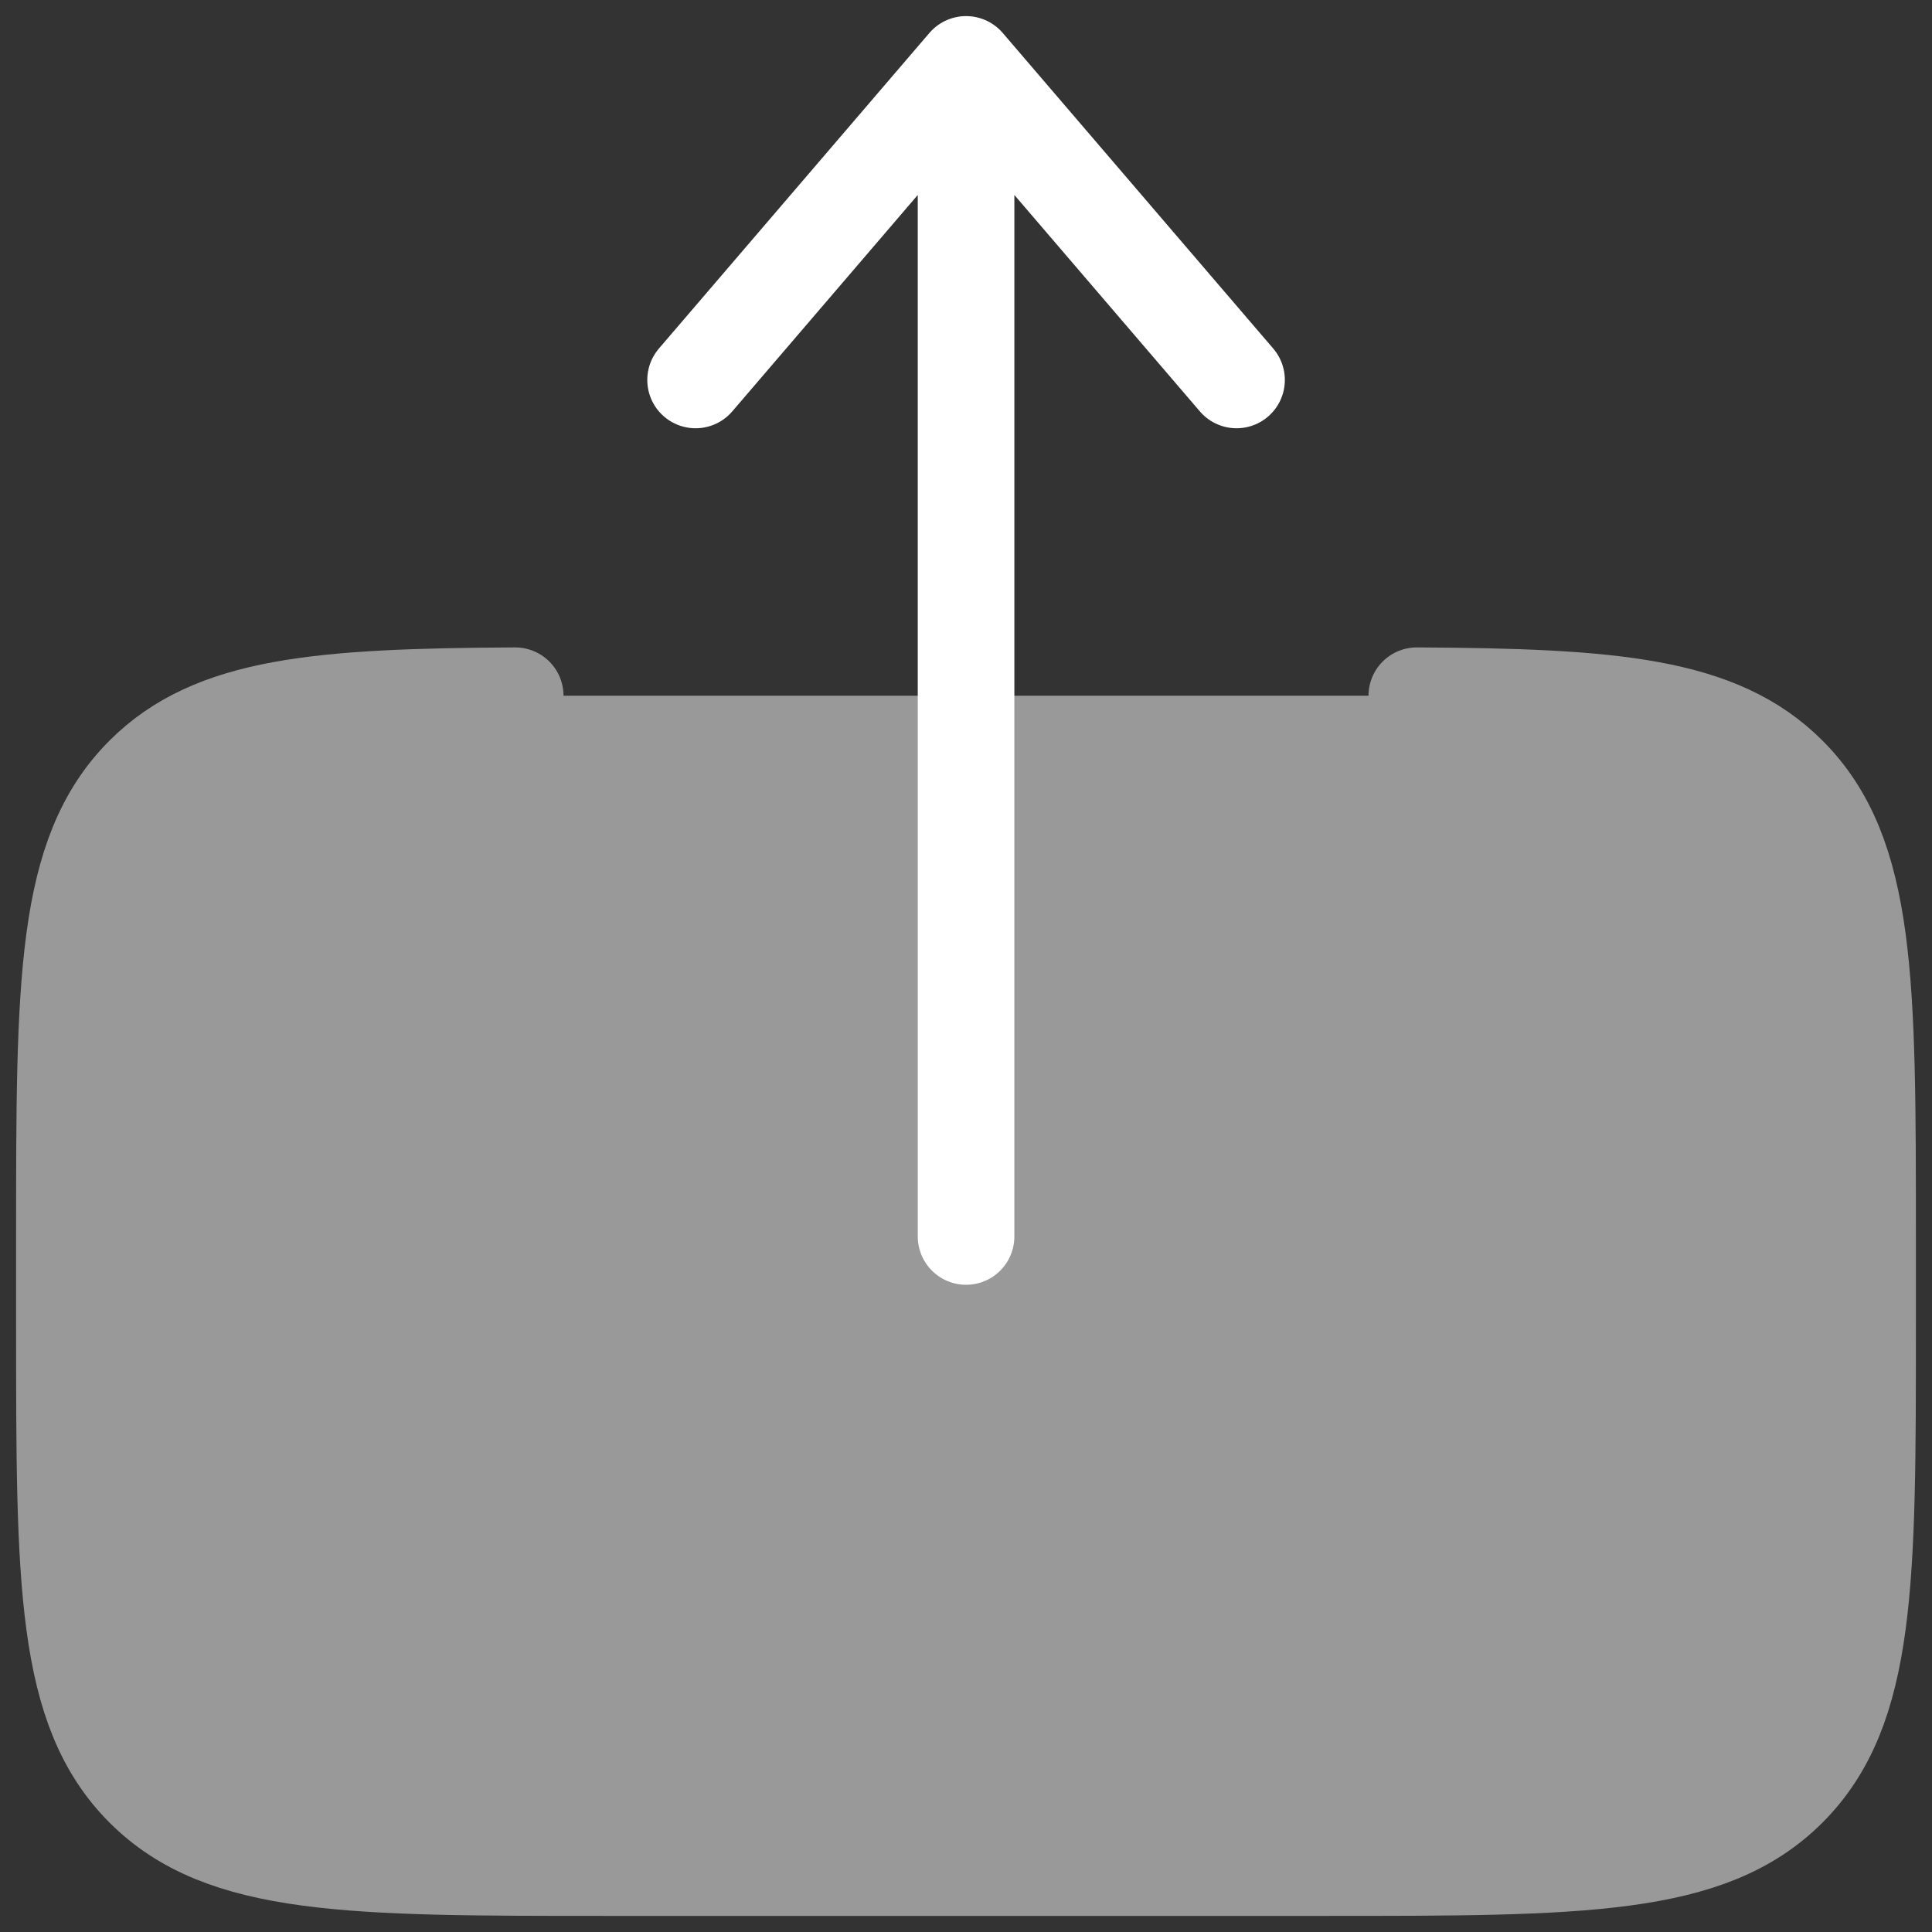 <svg width="30" height="30" viewBox="0 0 30 30" fill="none" xmlns="http://www.w3.org/2000/svg">
<rect x="0" y="0" width="30" height="30" fill="#333333" stroke="none"/>
<g opacity="0.5">
<path d="M22 10.803C25.045 10.819 26.694 10.955 27.769 12.03C29 13.261 29 15.241 29 19.2V20.6C29 24.561 29 26.54 27.769 27.771C26.54 29 24.559 29 20.6 29H9.4C5.441 29 3.46 29 2.231 27.771C1 26.539 1 24.561 1 20.6V19.2C1 15.241 1 13.261 2.231 12.03C3.306 10.955 4.955 10.819 8 10.803" fill="white"/>
<path d="M22 10.803C25.045 10.819 26.694 10.955 27.769 12.03C29 13.261 29 15.241 29 19.2V20.6C29 24.561 29 26.54 27.769 27.771C26.54 29 24.559 29 20.6 29H9.4C5.441 29 3.46 29 2.231 27.771C1 26.539 1 24.561 1 20.6V19.2C1 15.241 1 13.261 2.231 12.03C3.306 10.955 4.955 10.819 8 10.803" stroke="white" stroke-width="1.5" stroke-linecap="round"/>
</g>
<path d="M15.001 19.2V1V19.2ZM15.001 1L19.201 5.9L15.001 1ZM15.001 1L10.801 5.9L15.001 1Z" fill="white"/>
<path d="M15.001 19.2V1M15.001 1L19.201 5.9M15.001 1L10.801 5.9" stroke="white" stroke-width="1.5" stroke-linecap="round" strokeLinejoin="round"/>
</svg>
